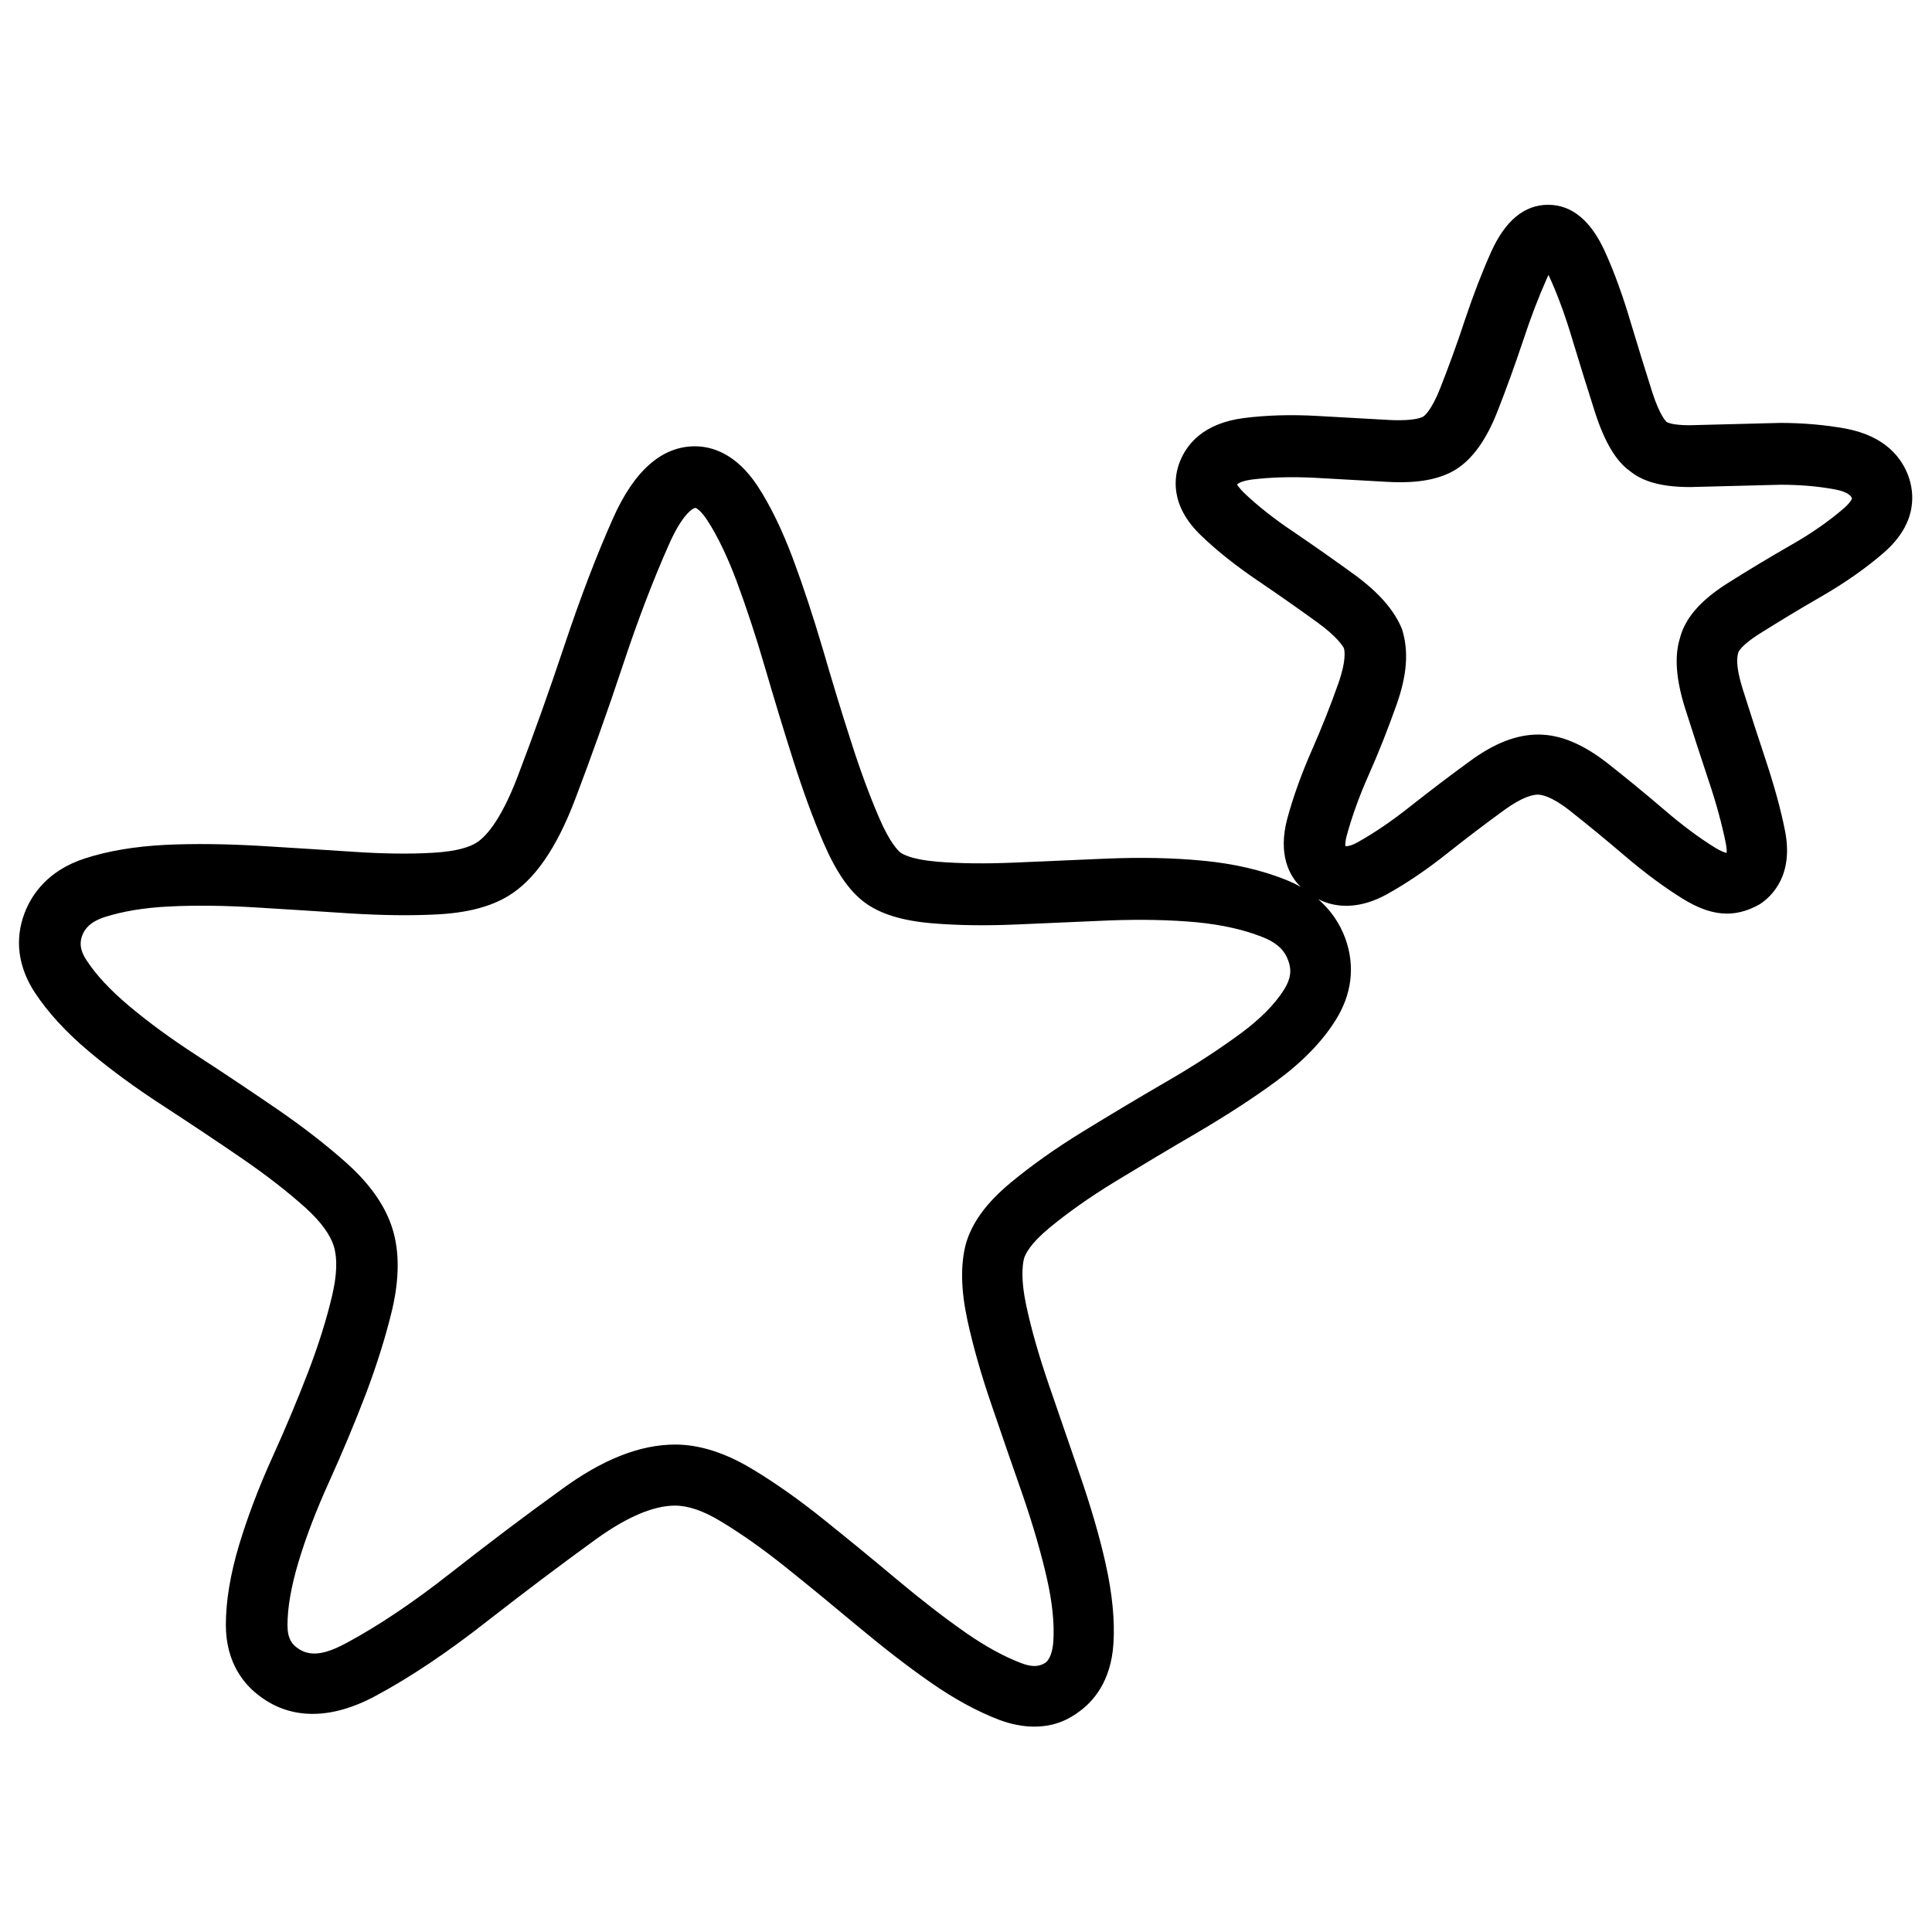 <?xml version="1.0" encoding="utf-8"?>
<!-- Svg Vector Icons : http://www.onlinewebfonts.com/icon -->
<!DOCTYPE svg PUBLIC "-//W3C//DTD SVG 1.1//EN" "http://www.w3.org/Graphics/SVG/1.1/DTD/svg11.dtd">
<svg version="1.1" xmlns="http://www.w3.org/2000/svg" xmlns:xlink="http://www.w3.org/1999/xlink" x="0px" y="0px" viewBox="0 0 1000 1000" enable-background="new 0 0 1000 1000" xml:space="preserve">
<g><path d="M535.4,893.7c-5.9,0-12-1.2-18.2-3.5c-11.2-4.3-23.3-10.8-35.7-19.5c-11.8-8.2-24.4-18-37.6-29c-12.8-10.7-25.2-20.9-37.2-30.5c-11.6-9.3-22.9-17.3-33.7-23.8c-8.9-5.4-16.8-8.1-23.6-8.1c-11.1,0-24.8,5.8-40.8,17.3c-18.5,13.4-37.6,27.8-56.8,42.8c-20,15.7-39.3,28.7-57.4,38.4c-23,12.4-43.7,12.3-59.7,0.3c-8-5.8-17.8-17.1-17.8-37.1c0-12.2,2.3-26.2,6.9-41.5c4.4-14.5,10.2-29.9,17.4-45.7c6.7-14.8,12.9-29.6,18.4-43.9c5.3-13.9,9.5-27.2,12.4-39.7c2.4-10.4,2.7-18.8,0.8-25.1c-1.9-6.2-6.9-12.9-14.7-20c-9.5-8.5-20.7-17.2-33.3-25.8c-13.1-9-26.5-17.9-40.3-26.9c-14.4-9.3-27.3-18.8-38.5-28.2c-11.9-10-21.3-20.3-28-30.5c-8.7-13.3-10.5-27.6-5.2-41.3c3.6-9.4,12-21.9,31.2-28.1c12-3.9,26-6.2,41.6-7c14.8-0.7,31-0.5,48.6,0.5c17,1,33.4,2.1,49,3.1c14.9,1,28.5,1.2,40.8,0.5c12.7-0.7,19.2-3.1,22.4-5.1c4.1-2.4,12.3-10.2,21.5-34.3c8.2-21.5,16.4-44.4,24.3-68.1c8.1-24.3,16.5-46.3,25-65.4c11-24.9,25.4-37.5,42.5-37.5c8.6,0,21.3,3.6,32.5,20.7c6.5,9.9,12.6,22.5,18.2,37.4c5.3,14.2,10.5,30,15.5,46.9c4.8,16.5,9.6,32.4,14.5,47.5c4.7,14.8,9.6,28.1,14.6,39.7c5.7,13.3,10,17.2,11.1,18.1c1.1,0.8,5.7,3.6,18.9,4.7c11.9,1,25.1,1.1,39.6,0.5c15.3-0.7,31.5-1.4,48.5-2.1c17.7-0.7,34.2-0.4,49.5,1.1c16.1,1.5,30.5,4.9,43,9.9c2.7,1.1,5.3,2.3,7.7,3.7c-5.8-5.6-12-16.6-7-35.4c3-11.1,7.3-23.1,12.8-35.6c5-11.4,9.6-22.9,13.6-34.3c4.2-11.9,3.3-17,2.9-18.3c-0.5-1-3.5-5.9-13.4-13.1c-9.9-7.2-20.2-14.4-30.8-21.6c-11.4-7.7-21.4-15.6-29.6-23.5c-16.7-15.9-14.1-31-11-38.6c3.5-8.7,12-19.6,32.9-22.3c11.7-1.5,24.5-1.9,38.3-1.1l37.5,2.1c1.7,0.1,3.3,0.1,4.8,0.1c8.9,0,11.9-1.6,12.4-1.9c0.4-0.3,4.1-2.8,8.8-14.8c4.4-11.2,8.7-22.9,12.7-35.1c4.3-12.9,8.9-24.8,13.6-35.3c7.3-16.2,17.2-24.4,29.5-24.4s22.2,8.2,29.5,24.4c4.8,10.6,9.2,22.8,13.2,36.3c3.8,12.7,7.6,24.9,11.3,36.6c4,12.3,7.2,14.9,7.2,15c0.5,0.4,3.2,1.8,12.1,1.8l46.7-1.2c12,0,23.3,1,33.8,2.9c21.1,3.9,29.4,15.6,32.7,24.7c2.9,8.1,5.2,24-12.8,39.6c-9.1,7.9-19.9,15.5-32.2,22.6c-11.3,6.5-22,13-32.2,19.4c-9.5,6-10.8,9.4-10.8,9.5c-0.6,1.9-1.8,6.4,2.3,19.3c3.8,12.1,7.8,24.3,11.9,36.7c4.3,13,7.7,25.2,9.9,36.3c4.5,22.6-6.2,33.6-13,38.1c-13.7,7.8-25.9,5.8-39.9-2.8c-9.7-6-19.8-13.5-30.1-22.3c-9.6-8.2-19.1-16-28.6-23.5c-9.3-7.3-14.5-8.1-16.3-8.1c-2.4,0-7.8,1-17.3,7.9c-9.9,7.2-19.8,14.7-29.6,22.5c-10.7,8.5-21.2,15.6-31.3,21.2c-12.7,7-25.1,7.8-35.5,2.5c6.4,5.6,11.2,12.5,14.1,20.5c5.1,14.3,3.3,28.9-5.2,42.3c-6.9,11-17.2,21.6-30.6,31.4c-12.2,9-26.2,18-41.5,27c-14.8,8.6-28.9,17.1-42.4,25.3c-12.9,7.9-24.2,15.9-33.6,23.7c-9.8,8.1-12.4,13.5-13.1,15.9c-0.9,3.8-1.6,11.3,1.2,24.3c2.6,12.2,6.5,25.8,11.5,40.4c5.2,15.2,10.6,30.8,16.1,46.8c5.7,16.5,10.3,32.1,13.5,46.5c3.4,15.3,4.8,29.2,4,41.4c-1.3,19.6-10.6,30-18.1,35.3C551,891.5,543.5,893.7,535.4,893.7z M349.5,747.7c12.6,0,26,4.3,39.9,12.7c12,7.2,24.4,16,37.1,26.2c12.2,9.8,24.8,20.1,37.8,31c12.4,10.4,24.3,19.6,35.3,27.3c10.3,7.2,20,12.5,28.9,15.9c5.3,2,9,2.1,12.5-0.1c0.6-0.4,3.6-2.6,4.2-11.1c0.6-9.2-0.5-20.1-3.3-32.5c-3-13.2-7.2-27.7-12.5-43.1c-5.6-16-11-31.6-16.2-46.9c-5.4-15.7-9.6-30.5-12.5-43.9c-3.3-15.4-3.6-28.1-0.9-38.9c3.1-11.3,10.7-21.7,23.5-32.3c10.5-8.7,23-17.6,37.2-26.3c13.7-8.4,28-17,43-25.7c14.4-8.3,27.4-16.8,38.7-25.1c10.1-7.5,17.7-15.1,22.5-22.8c3.3-5.3,4-9.8,2.1-14.9c-1.2-3.4-3.9-8.4-12.9-12c-9.6-3.9-21.1-6.5-34.1-7.8c-13.9-1.3-29-1.6-45.2-1c-17,0.7-33.1,1.4-48.3,2.1c-16,0.7-30.6,0.5-43.7-0.6c-15.7-1.3-27.2-4.9-35.2-10.9c-7.9-5.9-14.8-16-21.2-30.9c-5.4-12.5-10.6-26.8-15.6-42.5c-4.9-15.4-9.8-31.5-14.7-48.3c-4.7-16.2-9.7-31.2-14.7-44.7c-4.8-12.7-9.9-23.3-15.1-31.3c-3.3-5-5.6-6.3-6.1-6.4c-1.4,0-6.9,3.4-13.7,18.8c-8.1,18.2-16.2,39.3-23.9,62.6c-8,24.1-16.4,47.5-24.7,69.4c-9.7,25.5-21.1,41.9-34.7,50.1c-9.3,5.6-21.3,8.7-36.9,9.5c-13.4,0.7-28.3,0.5-44.6-0.5c-15.6-1-31.9-2.1-48.9-3.1c-16.4-1-31.4-1.2-45.1-0.5c-12.8,0.6-24,2.5-33.4,5.5c-7.9,2.6-10.3,6.4-11.5,9.4c-1.1,3-1.8,6.8,2.1,12.8c5,7.7,12.4,15.6,21.9,23.6c10.2,8.6,22.1,17.3,35.4,25.9c14,9.1,27.6,18.2,40.9,27.3c13.7,9.4,26,18.9,36.5,28.3c12.2,10.9,20.2,22.4,23.8,34.2c3.6,11.7,3.5,25.7-0.2,41.6c-3.3,13.8-7.9,28.5-13.6,43.6c-5.7,14.9-12.1,30.2-19.1,45.7c-6.6,14.5-12,28.6-15.9,41.7c-3.7,12.4-5.6,23.3-5.6,32.4c0,7.1,2.5,9.9,5,11.7c6.7,5,14.7,3.4,25.9-2.7c16.5-8.9,34.3-20.9,52.9-35.5c19.5-15.3,38.9-30,57.8-43.6C311.9,755.3,331.3,747.7,349.5,747.7z M796.2,380.2c11.4,0,23.1,4.9,35.8,14.8c9.9,7.8,19.8,15.9,29.7,24.4c9,7.7,17.8,14.3,26.1,19.4c2.9,1.8,4.8,2.4,5.9,2.7c0.1-0.9,0-2.5-0.4-4.9c-2-9.8-4.9-20.7-8.9-32.5c-4.2-12.6-8.2-25-12.1-37.2c-4.8-15.1-5.7-27.1-2.8-36.5c2.6-10.3,10.6-19.6,24.5-28.4c10.6-6.7,21.7-13.4,33.4-20.1c10.5-6,19.6-12.4,27.2-19c3-2.7,3.9-4.4,4-4.9c-1-2.9-6.1-4.2-9-4.7c-8.5-1.6-17.9-2.4-28-2.4l-46.7,1.2c-14.6,0-24.5-2.7-31.4-8.4c-6.9-4.9-12.9-14.7-17.9-30.2c-3.8-11.9-7.7-24.4-11.6-37.3c-3.6-12.2-7.6-23.1-11.8-32.4c-0.2-0.5-0.5-1.1-0.7-1.5c-0.2,0.5-0.5,1-0.7,1.5c-4.3,9.6-8.5,20.5-12.4,32.4c-4.3,12.8-8.7,25-13.3,36.7c-5.8,14.8-12.9,24.6-21.4,30c-8.5,5.3-19.9,7.4-35.8,6.5l-37.4-2.1c-11.8-0.6-22.7-0.3-32.5,0.9c-5.1,0.7-7.4,2-7.7,2.7c0,0,0,0,0,0c0.1,0,1,1.6,3.5,4.1c7,6.7,15.6,13.5,25.6,20.2c10.9,7.4,21.4,14.8,31.6,22.2c12.6,9.2,20.7,18.4,24.7,28.3c3.6,11.6,2.5,24-2.9,39.2c-4.3,12.1-9.1,24.4-14.5,36.5c-4.9,11-8.6,21.5-11.2,31c-1.1,4-0.7,5.6-0.7,5.6c1.2,0,3-0.2,6.4-2.1c8.6-4.8,17.7-11,27-18.4c10.3-8.1,20.5-15.9,30.7-23.3C773.3,384.7,785,380.2,796.2,380.2z"/></g>
</svg>